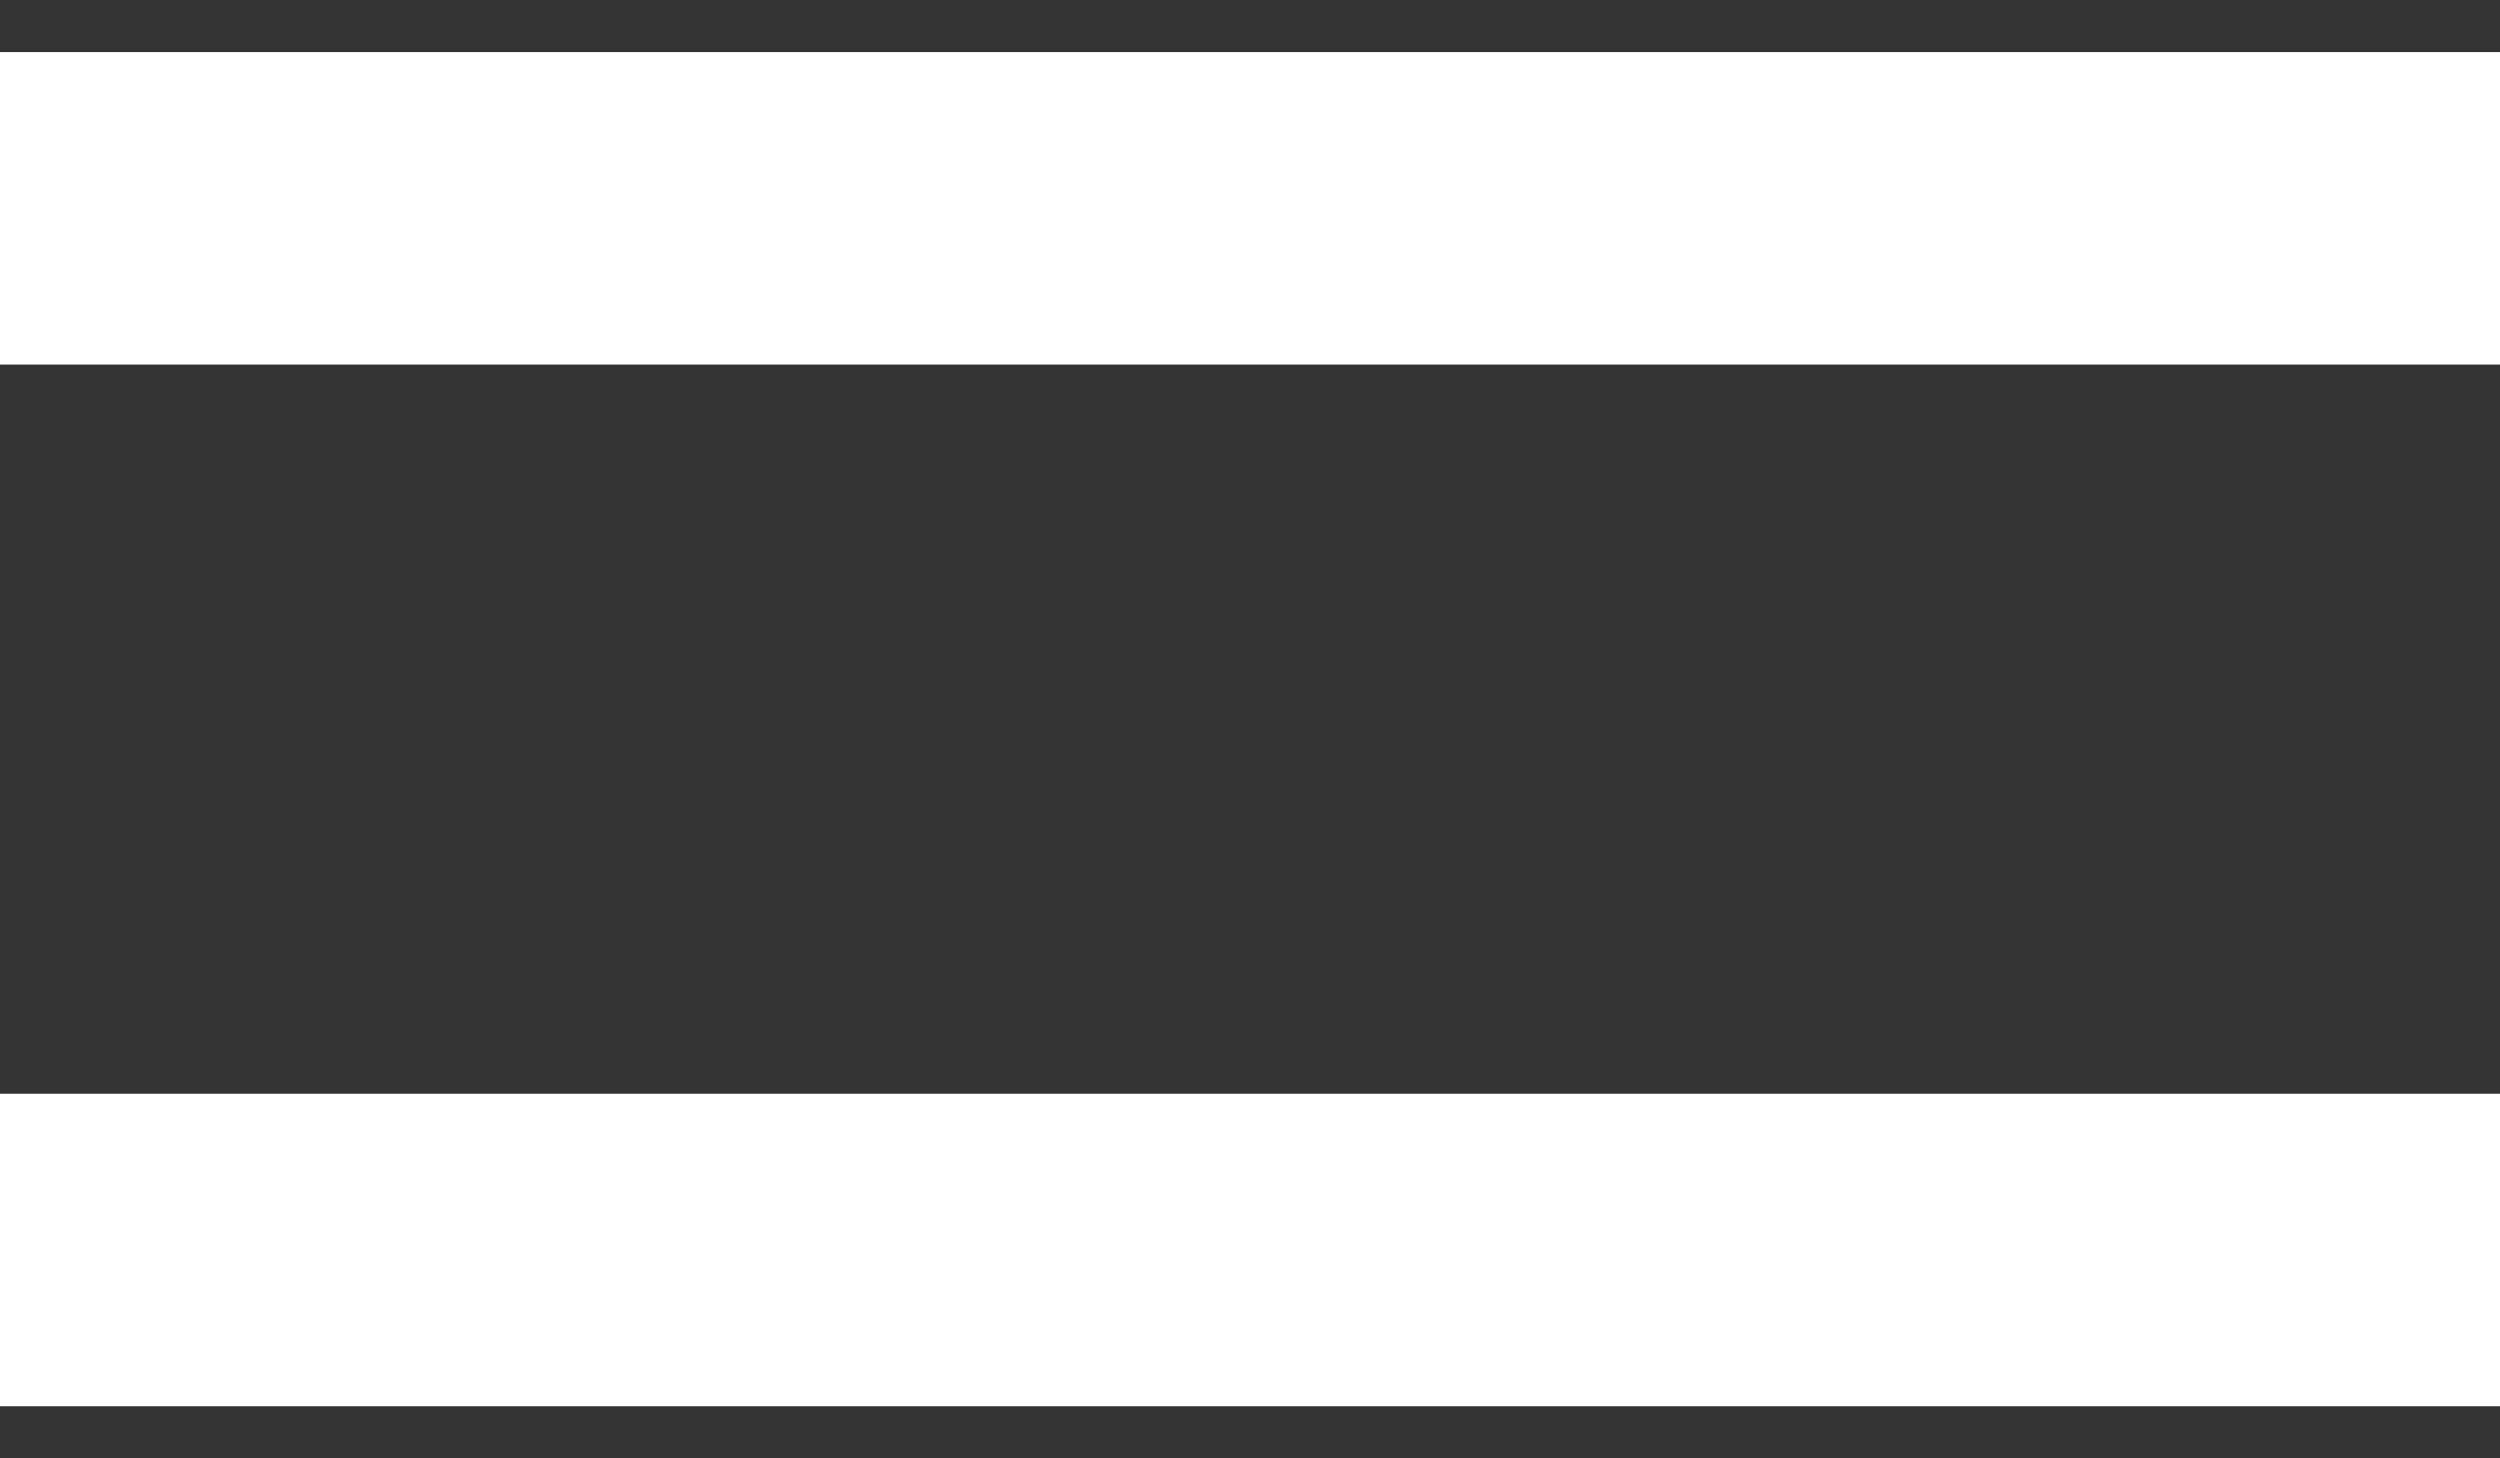 <svg width="24" height="14" viewBox="0 0 24 14" fill="none" xmlns="http://www.w3.org/2000/svg">
<rect x="0" y="0" width="24" height="14" fill="#333333" stroke="none"/>
<path d="M0 0.5V3.5H24V0.5H0ZM0 10.5V13.5H24V10.5H0Z" fill="white"/>
</svg>
